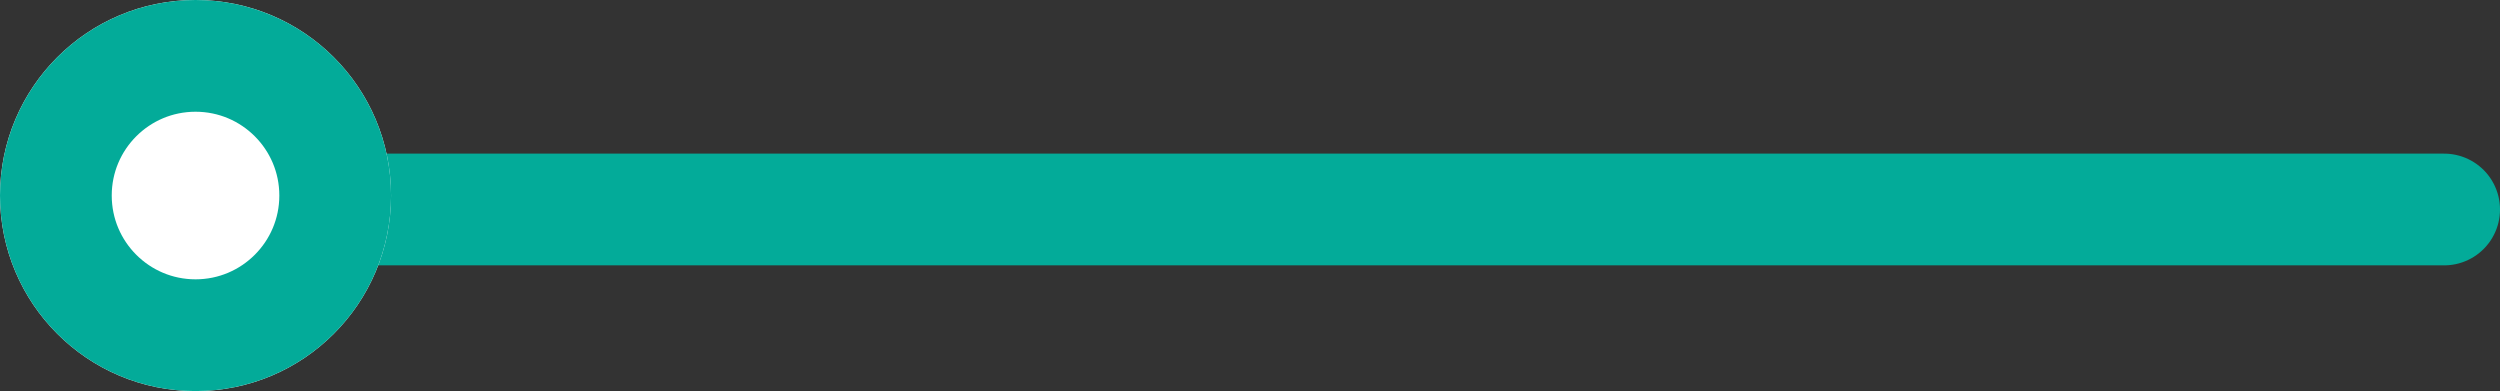 <svg xmlns="http://www.w3.org/2000/svg" width="89.5" height="14" viewBox="0 0 89.5 14"><rect x="0" y="0" width="89.5" height="14" fill="#333333" stroke="none"/><g transform="translate(-601 -1070)"><line x2="77" transform="translate(611.5 1077.5)" fill="none" stroke="#03ab99" stroke-linecap="round" stroke-width="4"/><g transform="translate(601 1070)" fill="#fff" stroke="#03ab99" stroke-width="4"><circle cx="7" cy="7" r="7" stroke="none"/><circle cx="7" cy="7" r="5" fill="none"/></g></g></svg>